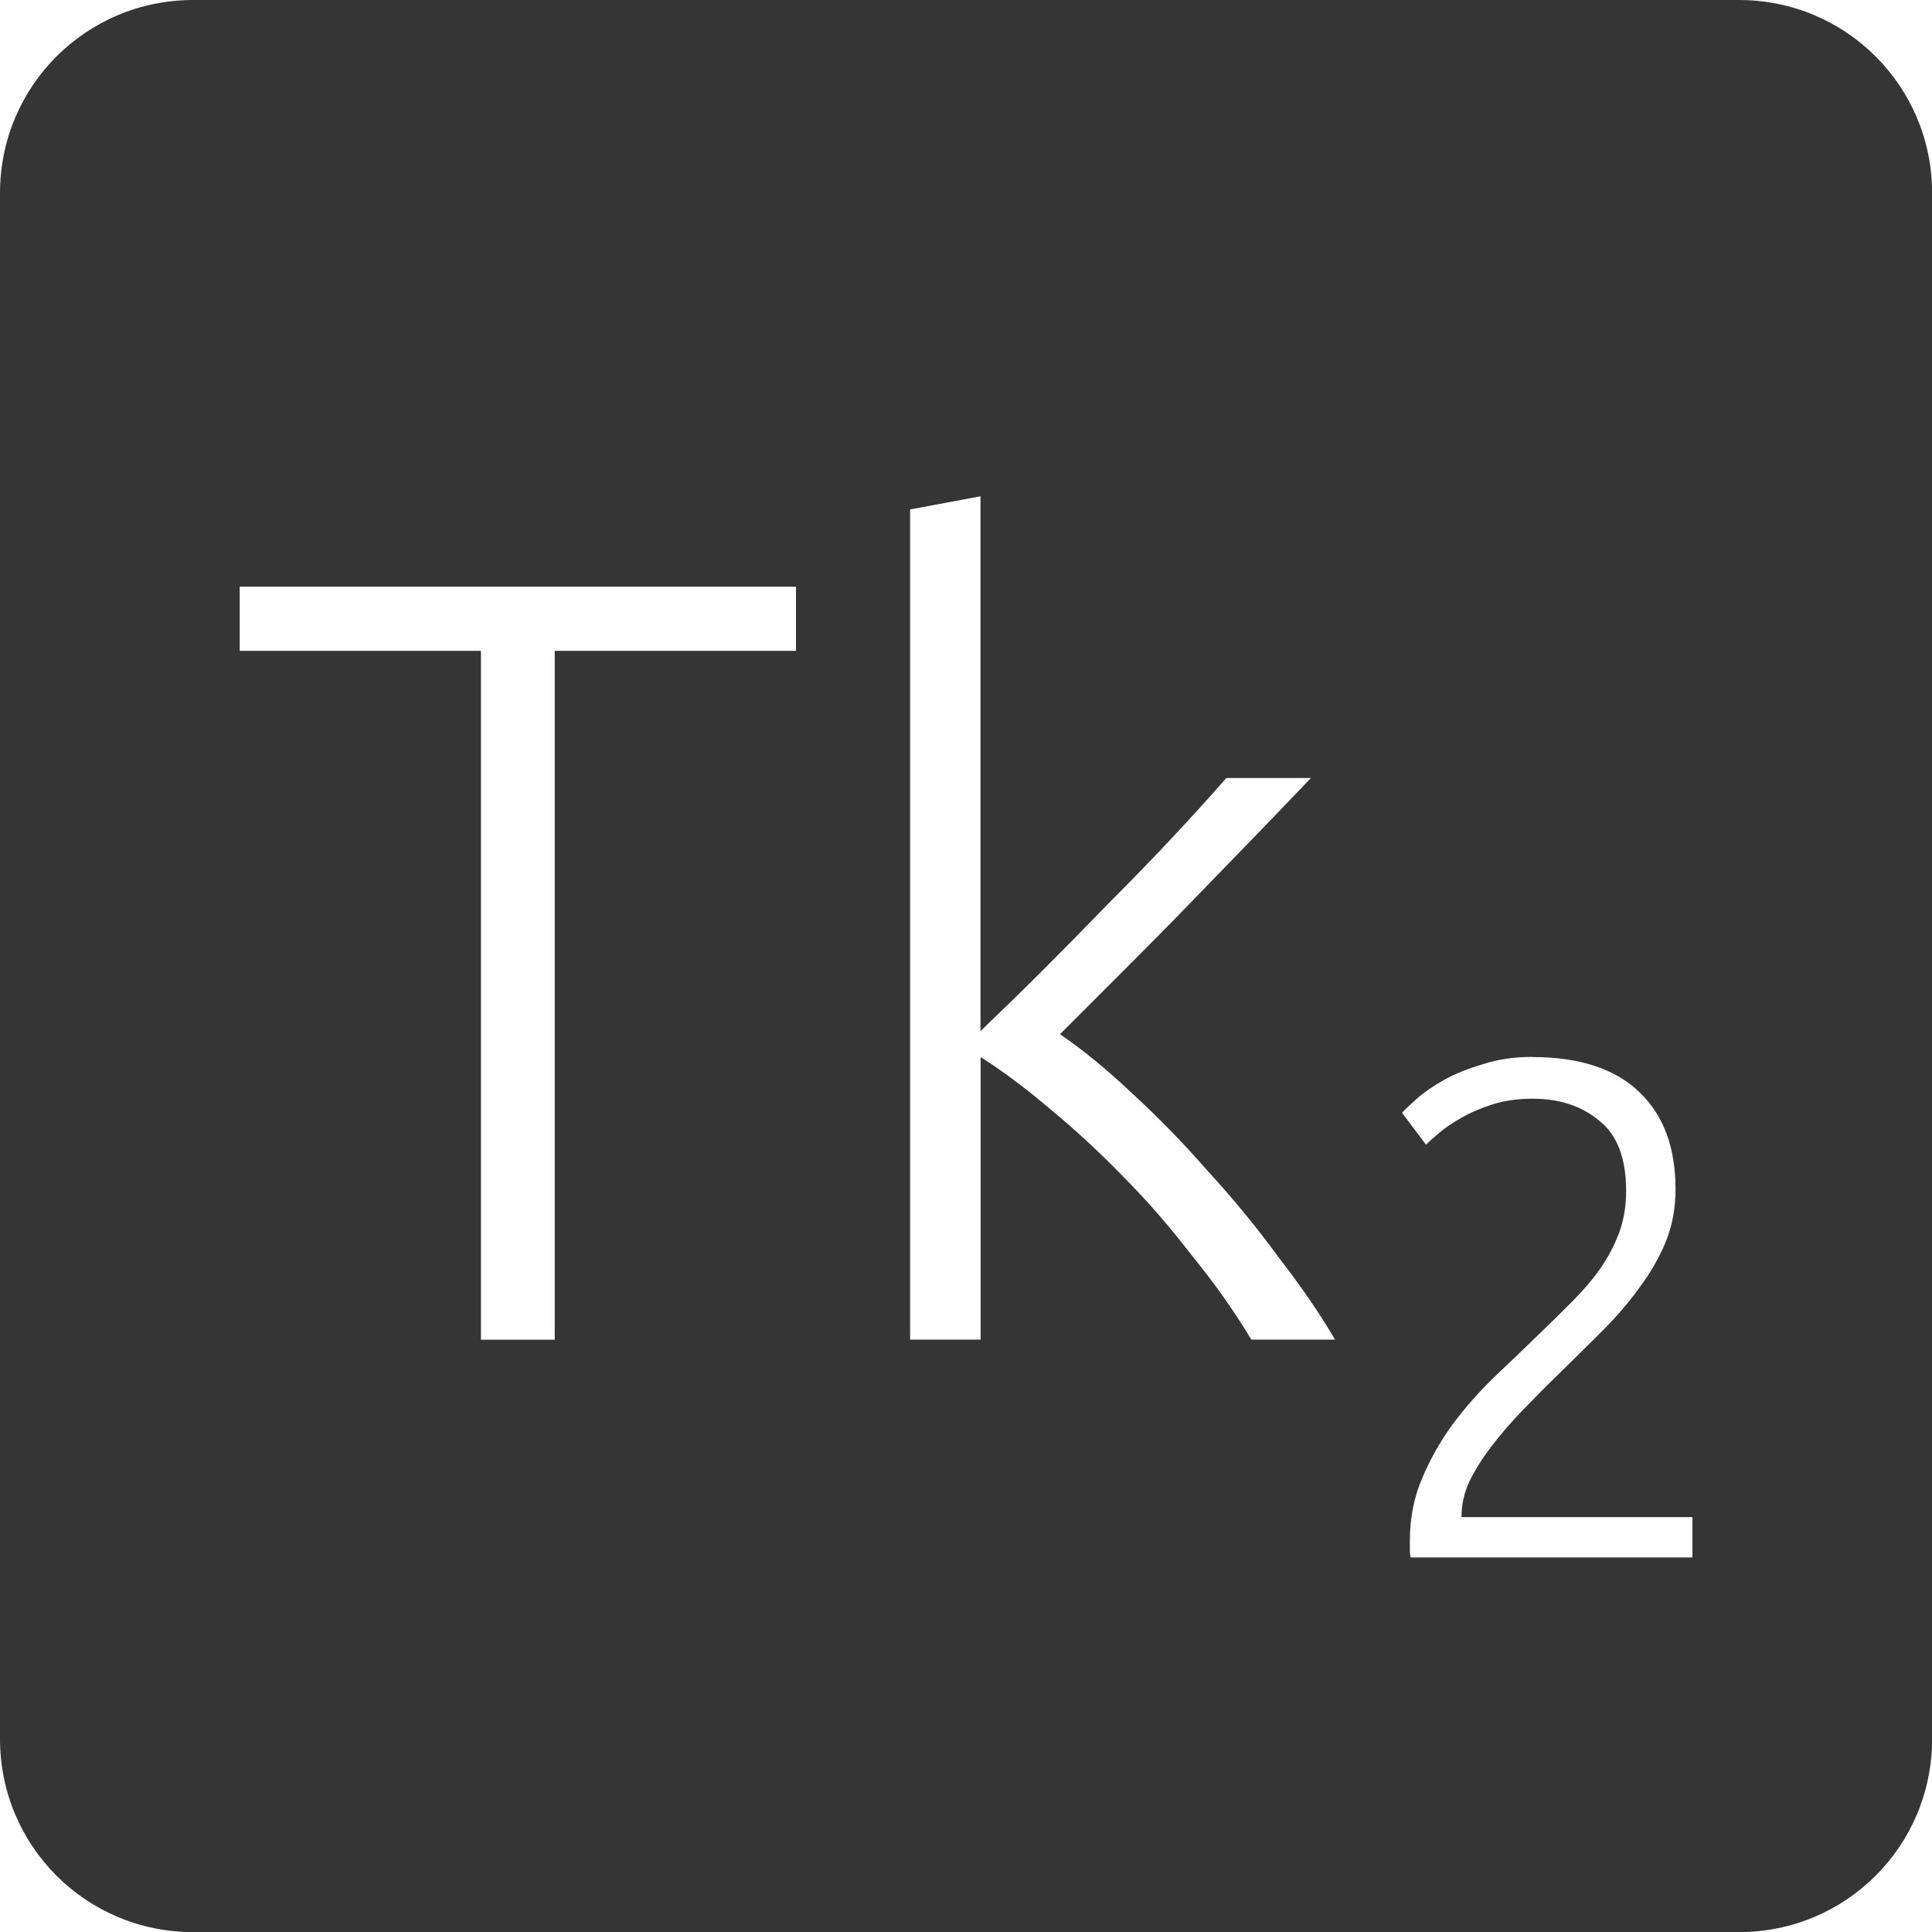 <svg xmlns="http://www.w3.org/2000/svg" viewBox="0 0 16 16">
 <path d="m 1.6 0 c -0.886 0 -1.6 0.713 -1.6 1.6 l 0 12.801 c 0 0.886 0.713 1.6 1.6 1.6 l 12.801 0 c 0.886 0 1.6 -0.713 1.6 -1.6 l 0 -12.801 c 0 -0.886 -0.713 -1.6 -1.6 -1.6 l -12.801 0 z m 6.52 4.111 l 0 4.428 c 0.15 -0.144 0.32 -0.308 0.506 -0.494 c 0.186 -0.186 0.371 -0.374 0.557 -0.566 c 0.192 -0.192 0.373 -0.379 0.541 -0.559 c 0.168 -0.18 0.312 -0.339 0.432 -0.477 l 0.701 0 c -0.138 0.144 -0.293 0.306 -0.467 0.486 c -0.174 0.18 -0.357 0.368 -0.549 0.566 c -0.186 0.192 -0.373 0.38 -0.559 0.566 l -0.504 0.504 c 0.186 0.126 0.384 0.288 0.594 0.486 c 0.216 0.198 0.427 0.414 0.631 0.648 c 0.21 0.228 0.404 0.465 0.584 0.711 c 0.186 0.24 0.343 0.468 0.469 0.684 l -0.693 0 c -0.144 -0.24 -0.31 -0.473 -0.496 -0.701 c -0.18 -0.234 -0.37 -0.454 -0.574 -0.658 c -0.198 -0.204 -0.4 -0.389 -0.604 -0.557 c -0.198 -0.168 -0.388 -0.31 -0.568 -0.424 l 0 2.34 l -0.584 0 l 0 -6.875 l 0.584 -0.109 z m -6.135 0.748 l 4.607 0 l 0 0.531 l -1.998 0 l 0 5.705 l -0.611 0 l 0 -5.705 l -1.998 0 l 0 -0.531 z m 10.703 3.895 c 0.394 0 0.692 0.098 0.891 0.293 c 0.199 0.191 0.297 0.458 0.297 0.801 c 0 0.152 -0.025 0.297 -0.08 0.434 c -0.055 0.133 -0.129 0.262 -0.223 0.387 c -0.09 0.125 -0.194 0.244 -0.311 0.361 c -0.117 0.117 -0.237 0.235 -0.357 0.352 c -0.101 0.098 -0.199 0.197 -0.297 0.299 c -0.094 0.097 -0.18 0.197 -0.258 0.299 c -0.074 0.097 -0.135 0.194 -0.182 0.291 c -0.043 0.094 -0.064 0.188 -0.064 0.281 l 0 0.012 l 1.912 0 l 0 0.334 l -2.334 0 c 0 -0.008 -0.002 -0.022 -0.006 -0.041 l 0 -0.1 c 0 -0.183 0.033 -0.354 0.1 -0.51 c 0.066 -0.16 0.151 -0.309 0.252 -0.449 c 0.105 -0.14 0.221 -0.272 0.346 -0.393 c 0.129 -0.121 0.25 -0.238 0.367 -0.352 c 0.098 -0.094 0.19 -0.184 0.275 -0.27 c 0.09 -0.09 0.168 -0.18 0.234 -0.273 c 0.066 -0.094 0.119 -0.194 0.158 -0.299 c 0.039 -0.105 0.059 -0.221 0.059 -0.346 c 0 -0.273 -0.074 -0.467 -0.223 -0.584 c -0.144 -0.121 -0.328 -0.182 -0.551 -0.182 c -0.125 0 -0.235 0.016 -0.332 0.047 c -0.098 0.031 -0.184 0.068 -0.258 0.111 c -0.07 0.039 -0.131 0.08 -0.182 0.123 c -0.051 0.043 -0.088 0.076 -0.111 0.1 l -0.199 -0.264 c 0.023 -0.027 0.065 -0.066 0.123 -0.117 c 0.062 -0.055 0.139 -0.108 0.229 -0.158 c 0.094 -0.051 0.201 -0.094 0.322 -0.129 c 0.121 -0.039 0.254 -0.059 0.402 -0.059 z" style="fill:#353535;fill-opacity:1"/>
</svg>
